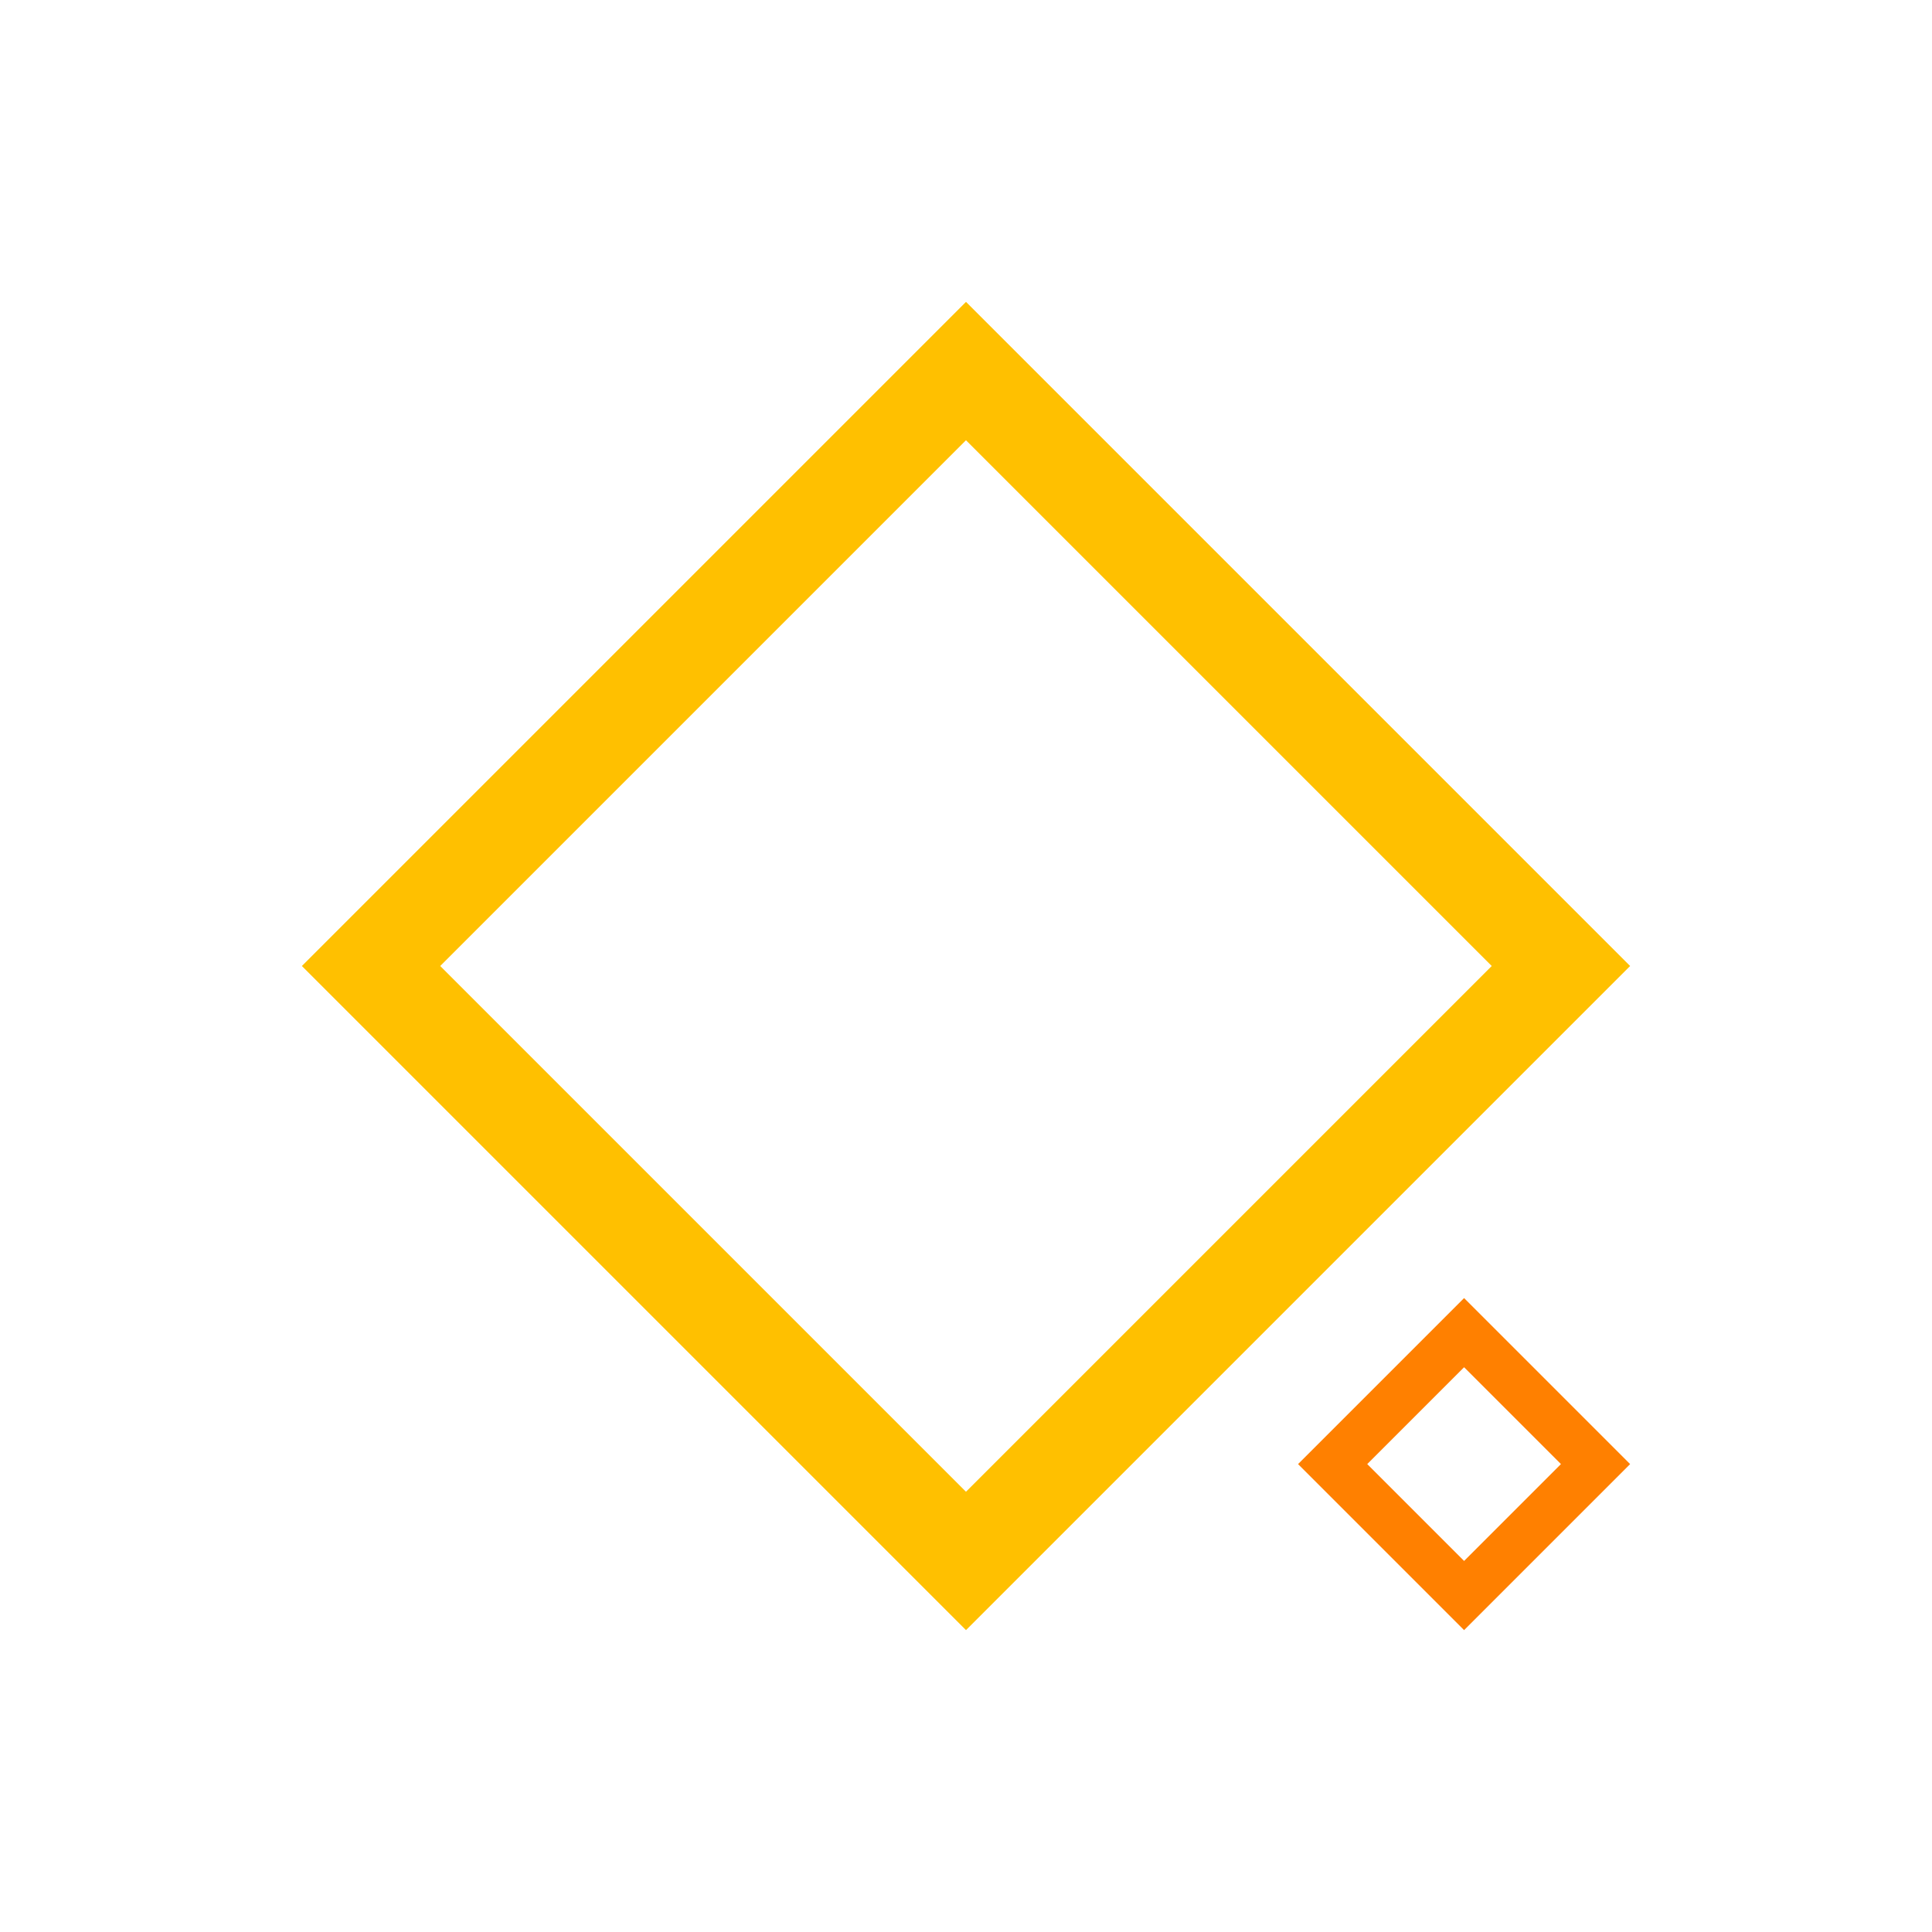 <?xml version="1.0" encoding="UTF-8"?>
<svg id="Layer_1" data-name="Layer 1" xmlns="http://www.w3.org/2000/svg" viewBox="0 0 1024 1024">
  <defs>
    <style>
      .cls-1 {
        fill: #ff8000;
      }

      .cls-2 {
        fill: #fff;
      }

      .cls-3 {
        fill: #ffc000;
      }
    </style>
  </defs>
  <rect class="cls-2" width="1024" height="1024"/>
  <g>
    <rect class="cls-3" x="263.1" y="263.1" width="497.8" height="497.8" transform="translate(-212.08 512) rotate(-45)"/>
    <rect class="cls-2" x="314.95" y="314.95" width="394.09" height="394.09" transform="translate(-212.08 512) rotate(-45)"/>
  </g>
  <g>
    <rect class="cls-1" x="713.77" y="713.77" width="124.45" height="124.45" transform="translate(-321.43 776) rotate(-45)"/>
    <rect class="cls-2" x="739.7" y="739.7" width="72.6" height="72.6" transform="translate(-321.43 776) rotate(-45)"/>
  </g>
</svg>